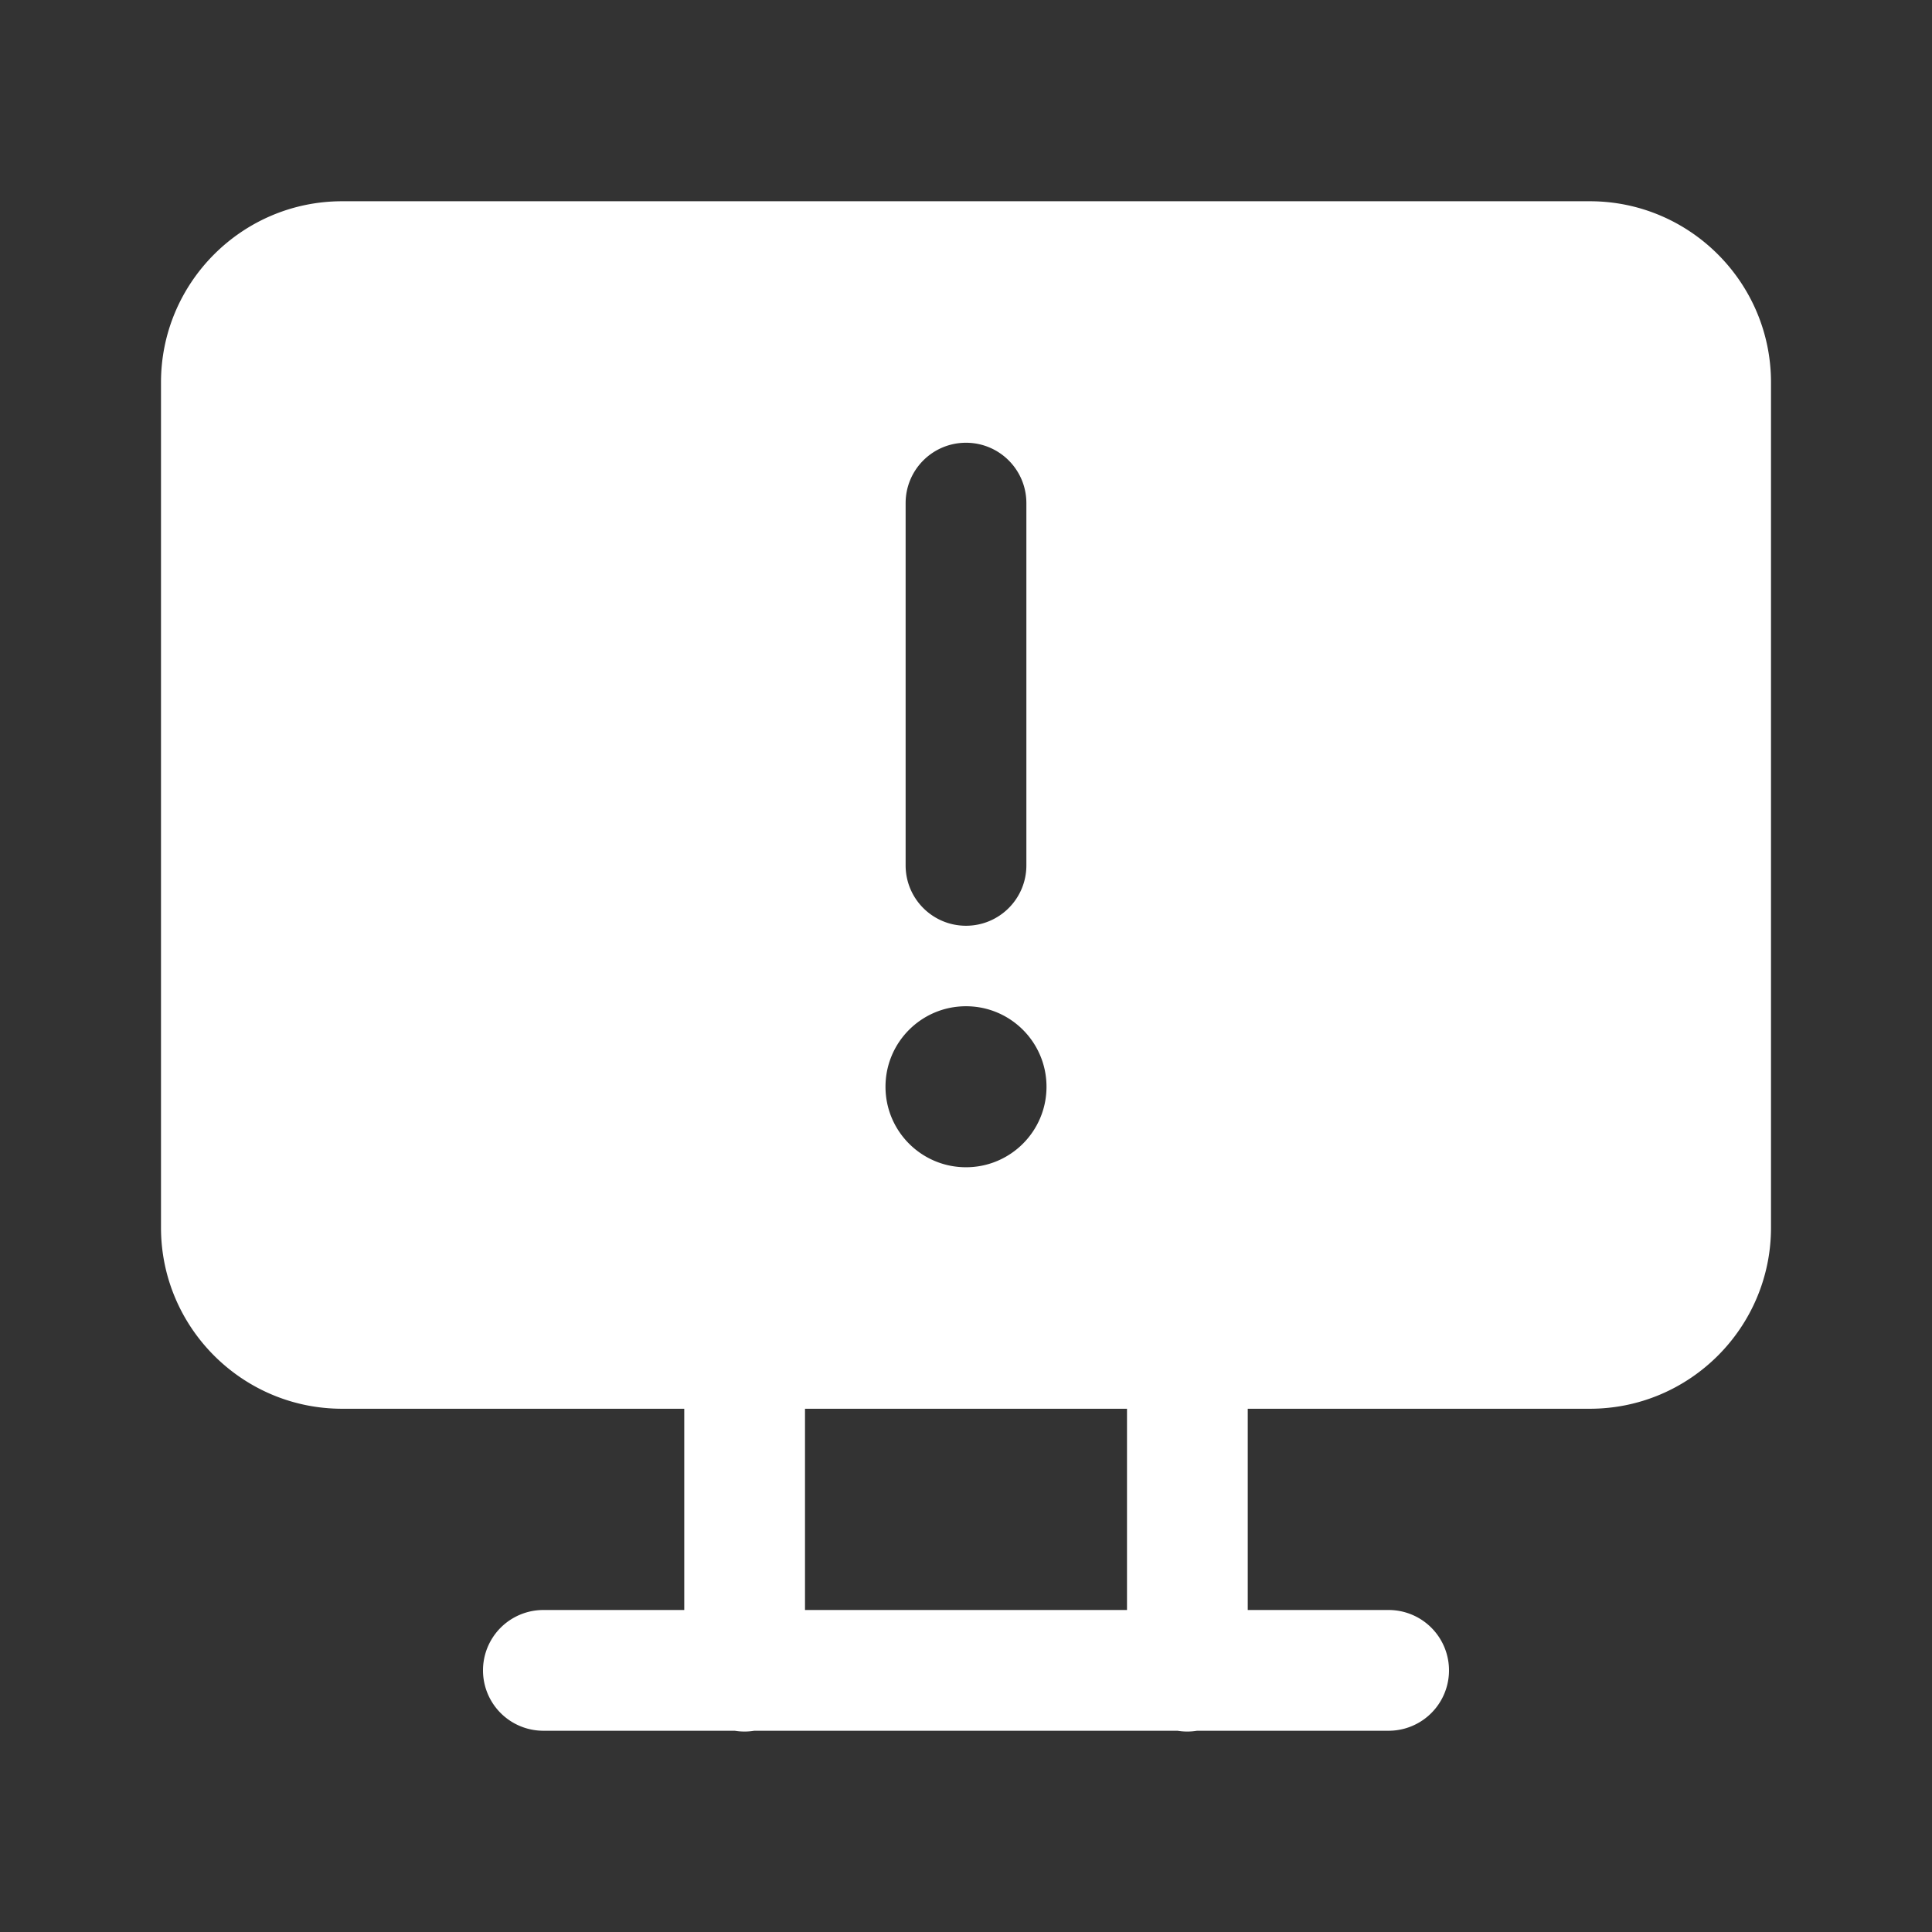 ﻿<?xml version="1.0" encoding="utf-8"?>
<svg xmlns="http://www.w3.org/2000/svg" viewBox="0 0 48 48" width="50" height="50">
  <rect x="0" y="0" width="48" height="48" fill="#333333" stroke="none"/>
  <path d="M8.5 5C6.019 5 4 7.019 4 9.5L4 30.5C4 32.981 6.019 35 8.5 35L17 35L17 40L13.5 40 A 1.5 1.5 0 1 0 13.5 43L18.254 43 A 1.5 1.5 0 0 0 18.74 43L29.254 43 A 1.5 1.5 0 0 0 29.74 43L34.5 43 A 1.5 1.5 0 1 0 34.5 40L31 40L31 35L39.5 35C41.981 35 44 32.981 44 30.5L44 9.5C44 7.019 41.981 5 39.5 5L8.5 5 z M 24 11C24.829 11 25.5 11.671 25.5 12.5L25.5 21.5C25.5 22.329 24.829 23 24 23C23.171 23 22.5 22.329 22.5 21.5L22.5 12.5C22.5 11.671 23.171 11 24 11 z M 24 25C25.105 25 26 25.895 26 27C26 28.105 25.105 29 24 29C22.895 29 22 28.105 22 27C22 25.895 22.895 25 24 25 z M 20 35L28 35L28 40L20 40L20 35 z" fill="#FFFFFF" />
</svg>